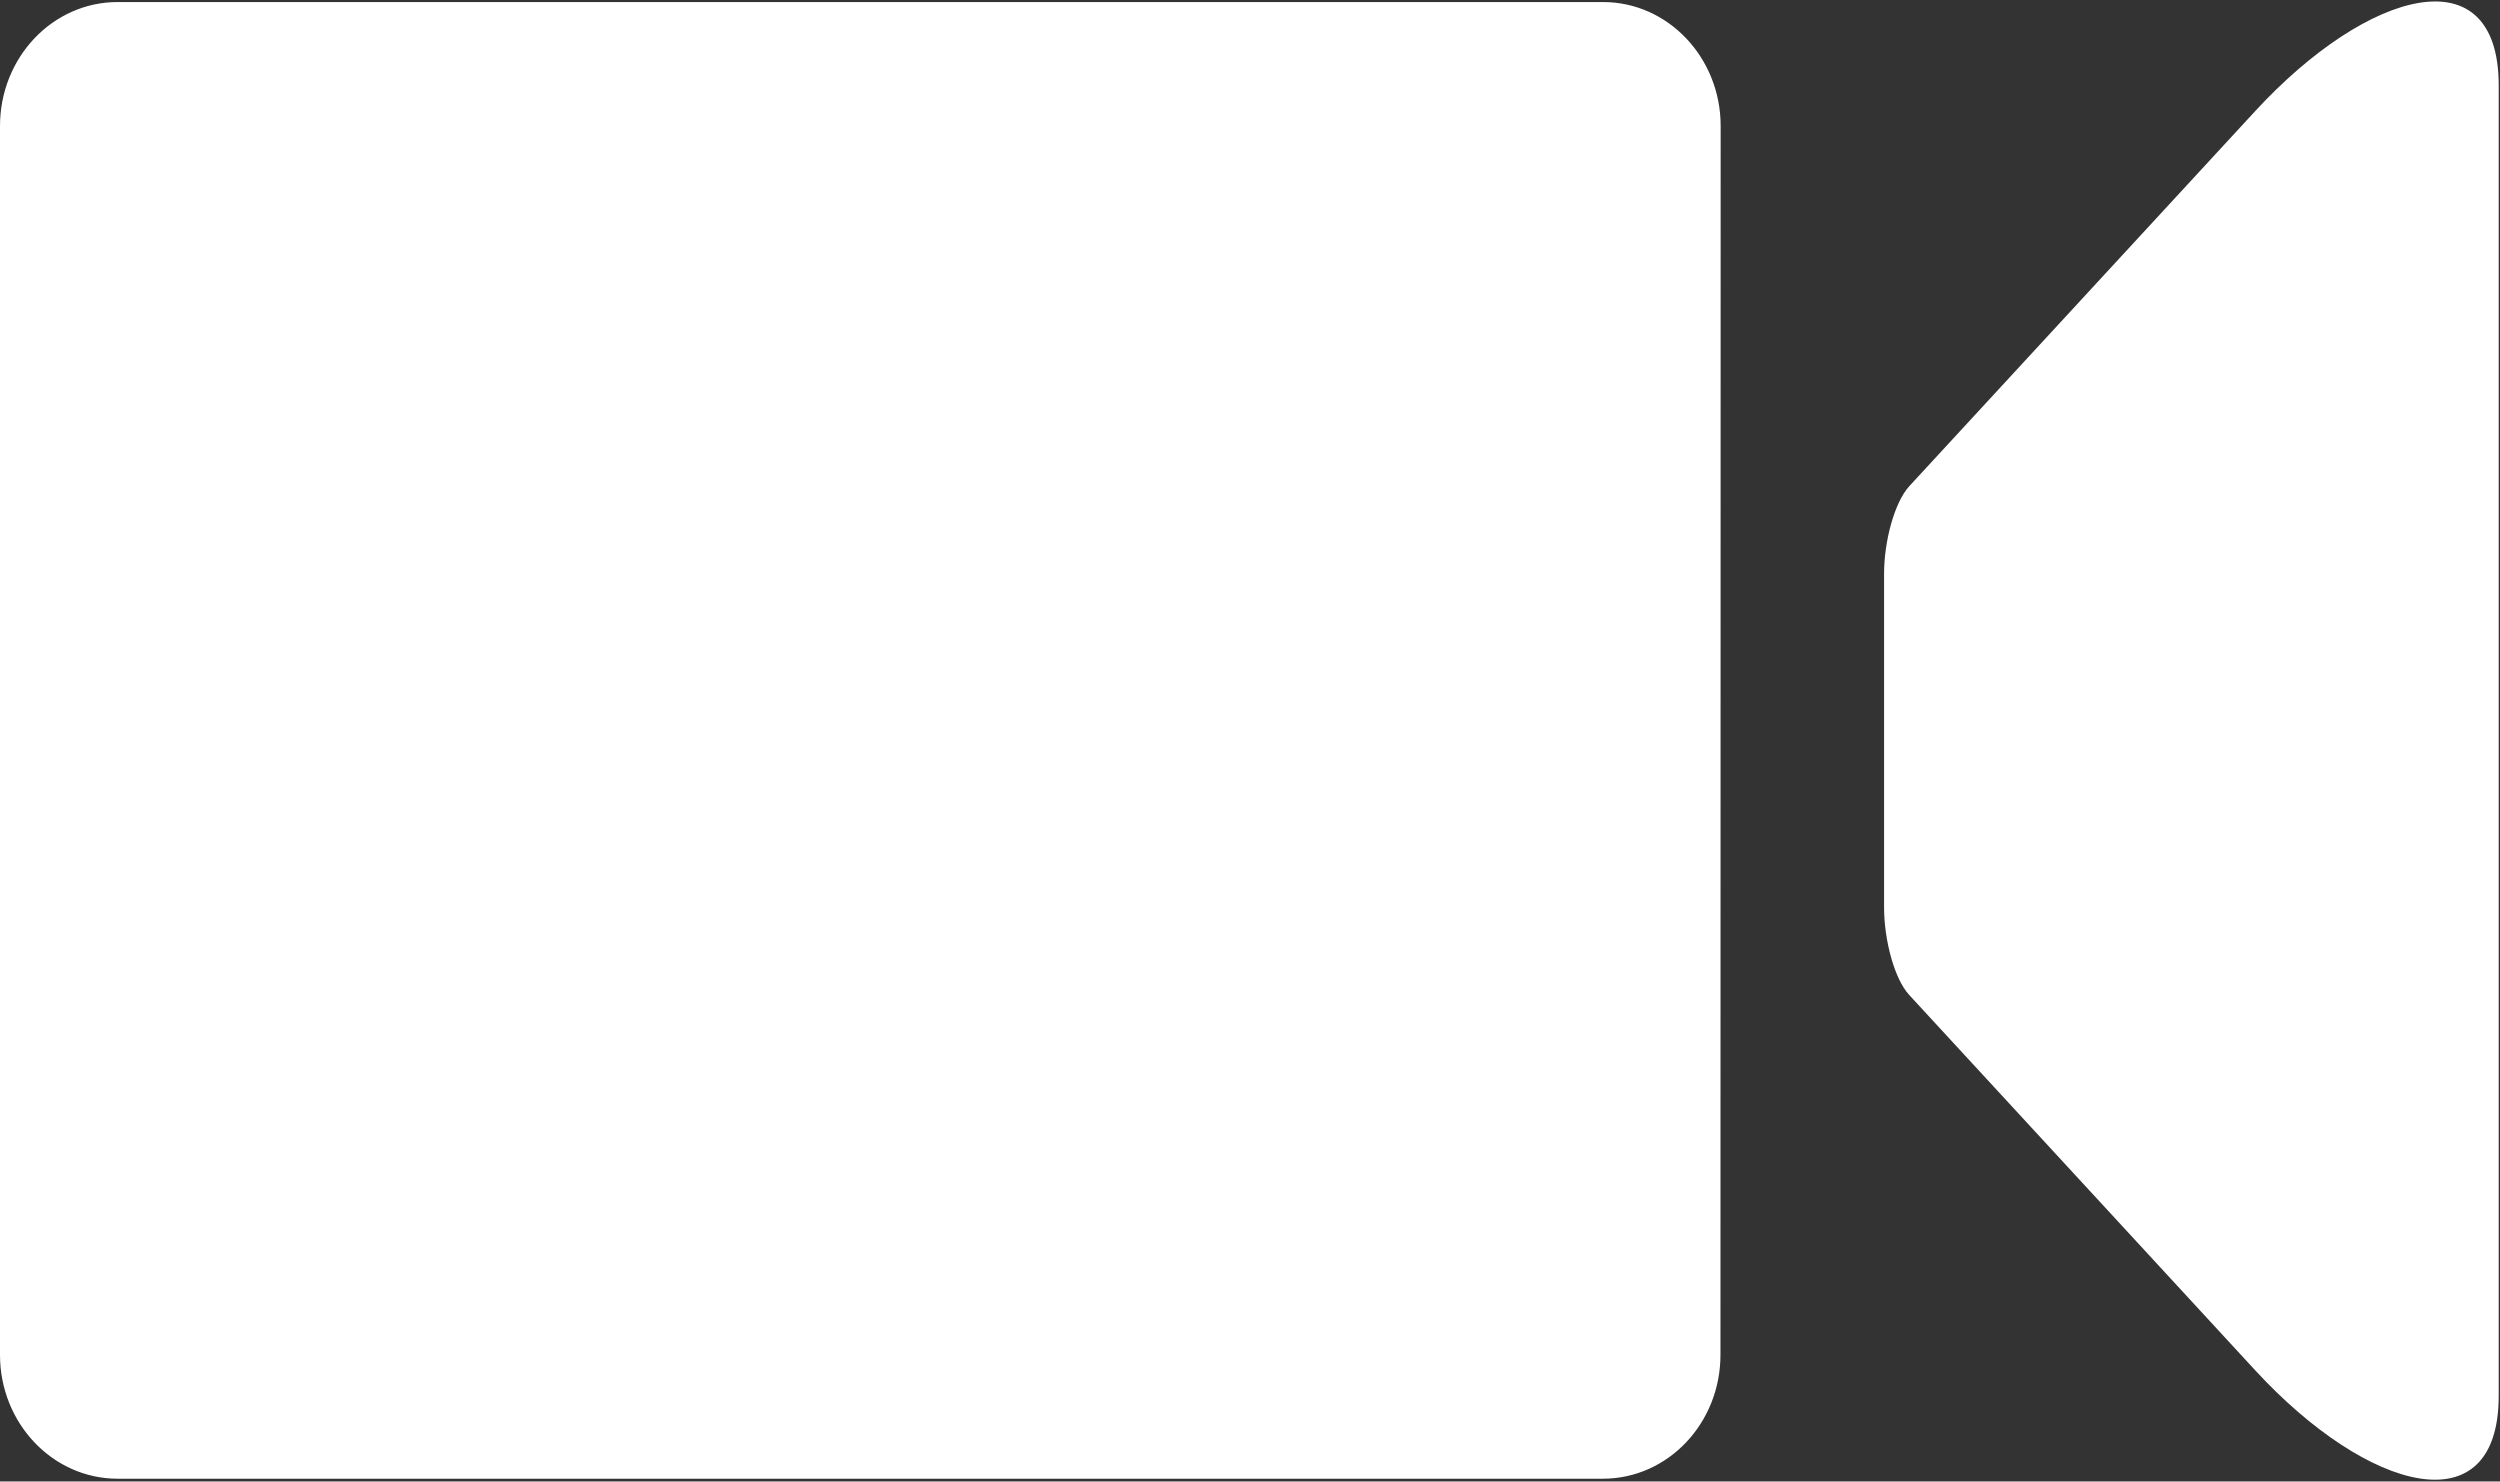 <?xml version="1.0" standalone="no"?><!DOCTYPE svg PUBLIC "-//W3C//DTD SVG 1.1//EN" "http://www.w3.org/Graphics/SVG/1.1/DTD/svg11.dtd"><svg class="icon" width="200px" height="118.52px" viewBox="0 0 1728 1024" version="1.1" xmlns="http://www.w3.org/2000/svg"><rect x="0" y="0" width="1728" height="1024" fill="#333333" stroke="none"/><path fill="#fff" d="M1302.272 627.008V396.736c0-23.04 7.296-49.536 17.344-60.608L1558.784 76.8C1637.12-8.128 1727.104-32 1727.104 59.008v905.792c0 90.88-90.048 67.2-168.32-17.664l-239.168-259.456c-10.048-10.88-17.344-37.504-17.344-60.672z m-113.088 309.44c0 47.296-36.352 85.632-81.28 85.632H81.216C36.352 1022.016 0 983.68 0 936.448V87.168C0 39.744 36.352 1.408 81.28 1.408h1026.752c44.864 0 81.28 38.4 81.28 85.632l-0.128 849.344z"  /></svg>
